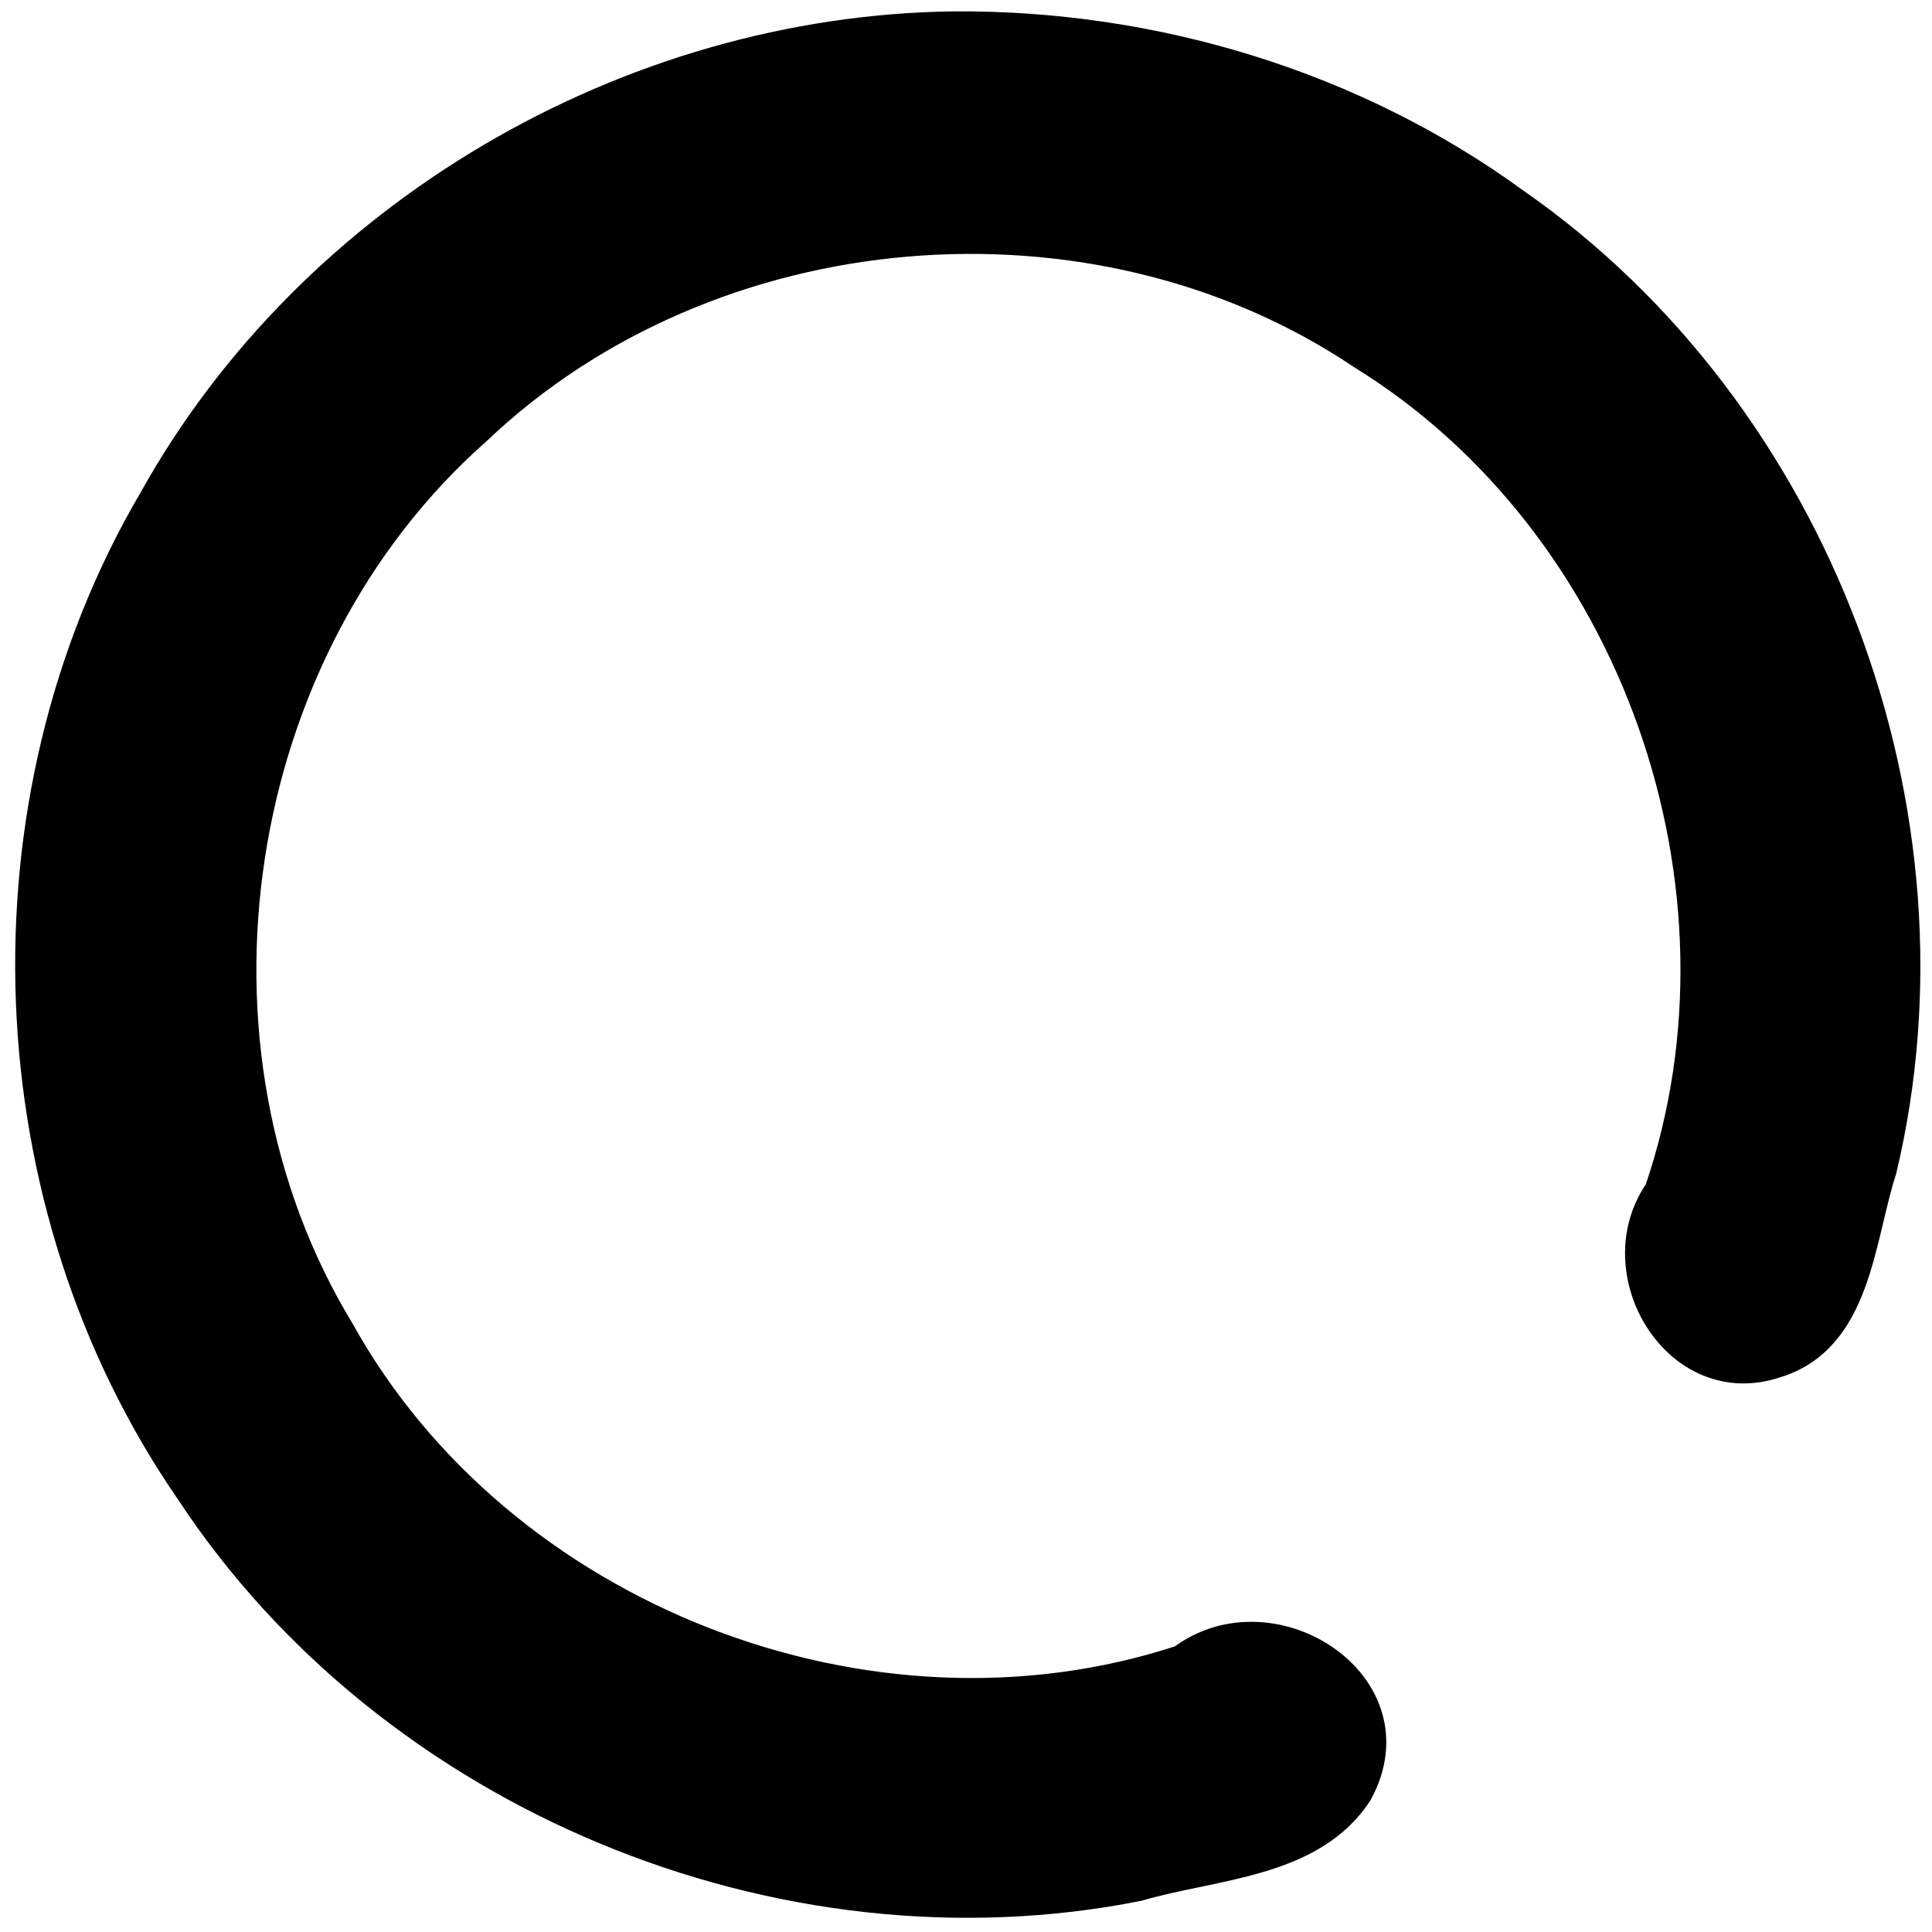 <?xml version="1.0" encoding="UTF-8" standalone="no"?>
<!-- Created with Inkscape (http://www.inkscape.org/) -->

<svg
   xmlns:dc="http://purl.org/dc/elements/1.1/"
   xmlns:cc="http://creativecommons.org/ns#"
   xmlns:rdf="http://www.w3.org/1999/02/22-rdf-syntax-ns#"
   xmlns:svg="http://www.w3.org/2000/svg"
   xmlns="http://www.w3.org/2000/svg"
   xmlns:sodipodi="http://sodipodi.sourceforge.net/DTD/sodipodi-0.dtd"
   xmlns:inkscape="http://www.inkscape.org/namespaces/inkscape"
   width="2048"
   height="2048"
   viewBox="0 0 2048 2048"
   id="svg2"
   version="1.1"
   inkscape:version="0.91 r13725"
   sodipodi:docname="icon2.svg"
   enable-background="new"
   inkscape:export-filename="/Users/rpalacios/Development/bocas/Q/resources/icon/icon2.png"
   inkscape:export-xdpi="90"
   inkscape:export-ydpi="90">
  <defs
     id="defs4">
    <filter
       inkscape:collect="always"
       style="color-interpolation-filters:sRGB"
       id="filter4183">
      <feBlend
         inkscape:collect="always"
         mode="lighten"
         in2="BackgroundImage"
         id="feBlend4185" />
    </filter>
  </defs>
  <sodipodi:namedview
     id="base"
     pagecolor="#ffffff"
     bordercolor="#666666"
     borderopacity="1.0"
     inkscape:pageopacity="0.0"
     inkscape:pageshadow="2"
     inkscape:zoom="0.23685315"
     inkscape:cx="729.92833"
     inkscape:cy="815.46205"
     inkscape:document-units="px"
     inkscape:current-layer="g4161"
     showgrid="false"
     units="px"
     inkscape:showpageshadow="false"
     borderlayer="false"
     inkscape:window-width="1440"
     inkscape:window-height="856"
     inkscape:window-x="0"
     inkscape:window-y="0"
     inkscape:window-maximized="0"
     showguides="false"
     inkscape:guide-bbox="true">
    <sodipodi:guide
       position="1024,800.093"
       orientation="1,0"
       id="guide4155" />
    <sodipodi:guide
       position="1092.665,1024"
       orientation="0,1"
       id="guide4157" />
  </sodipodi:namedview>
  <g
     style="display:inline;filter:url(#filter4183)"
     transform="translate(0,995.638)"
     id="g4252"
     inkscape:groupmode="layer"
     inkscape:label="Layer 1 copy">
    <circle
       r="198.575"
       cy="1618.248"
       cx="-619.82"
       id="circle4256"
       style="opacity:1;fill:#000000;fill-opacity:1;fill-rule:nonzero;stroke:none;stroke-width:4;stroke-miterlimit:4;stroke-dasharray:none;stroke-dashoffset:0;stroke-opacity:1"
       transform="matrix(0,-1,1,0,0,0)" />
  </g>
  <g
     style="display:inline;"
     inkscape:label="Layer 1 copy 1 copy"
     id="g4161"
     inkscape:groupmode="layer">
    <path
       style="opacity:1;fill:#000000;fill-opacity:1;fill-rule:nonzero;stroke:#000000;stroke-width:25;stroke-miterlimit:4;stroke-dasharray:none;stroke-dashoffset:0;stroke-opacity:1"
       d="M 1011.801,24.539 C 665.305,28.673 328.298,225.303 159.577,528.822 c -188.425,321.05 -172.061,747.09 39.291,1053.392 213.073,324.211 628.109,496.308 1008.213,420.512 80.299,-23.507 185.175,-24.083 234.971,-100.842 64.235,-117.251 -92.978,-218.739 -190.828,-145.389 C 921.701,1864.687 531.432,1712.646 362.937,1409.306 180.89,1109.822 244.57,690.42 507.304,458.495 c 246.245,-234.527 652.818,-269.479 935.108,-79.634 288.912,178.413 422.913,561.667 313.486,882.307 -60.593,87.426 20.215,223.22 127.988,186.732 87.59,-27.148 90.365,-133.876 114.143,-207.291 C 2088.619,860.843 1928.973,436 1608.137,212.614 1436.469,87.328 1223.778,23.213 1011.801,24.539 Z"
       id="path4163"
       inkscape:connector-curvature="0" />
  </g>
</svg>
